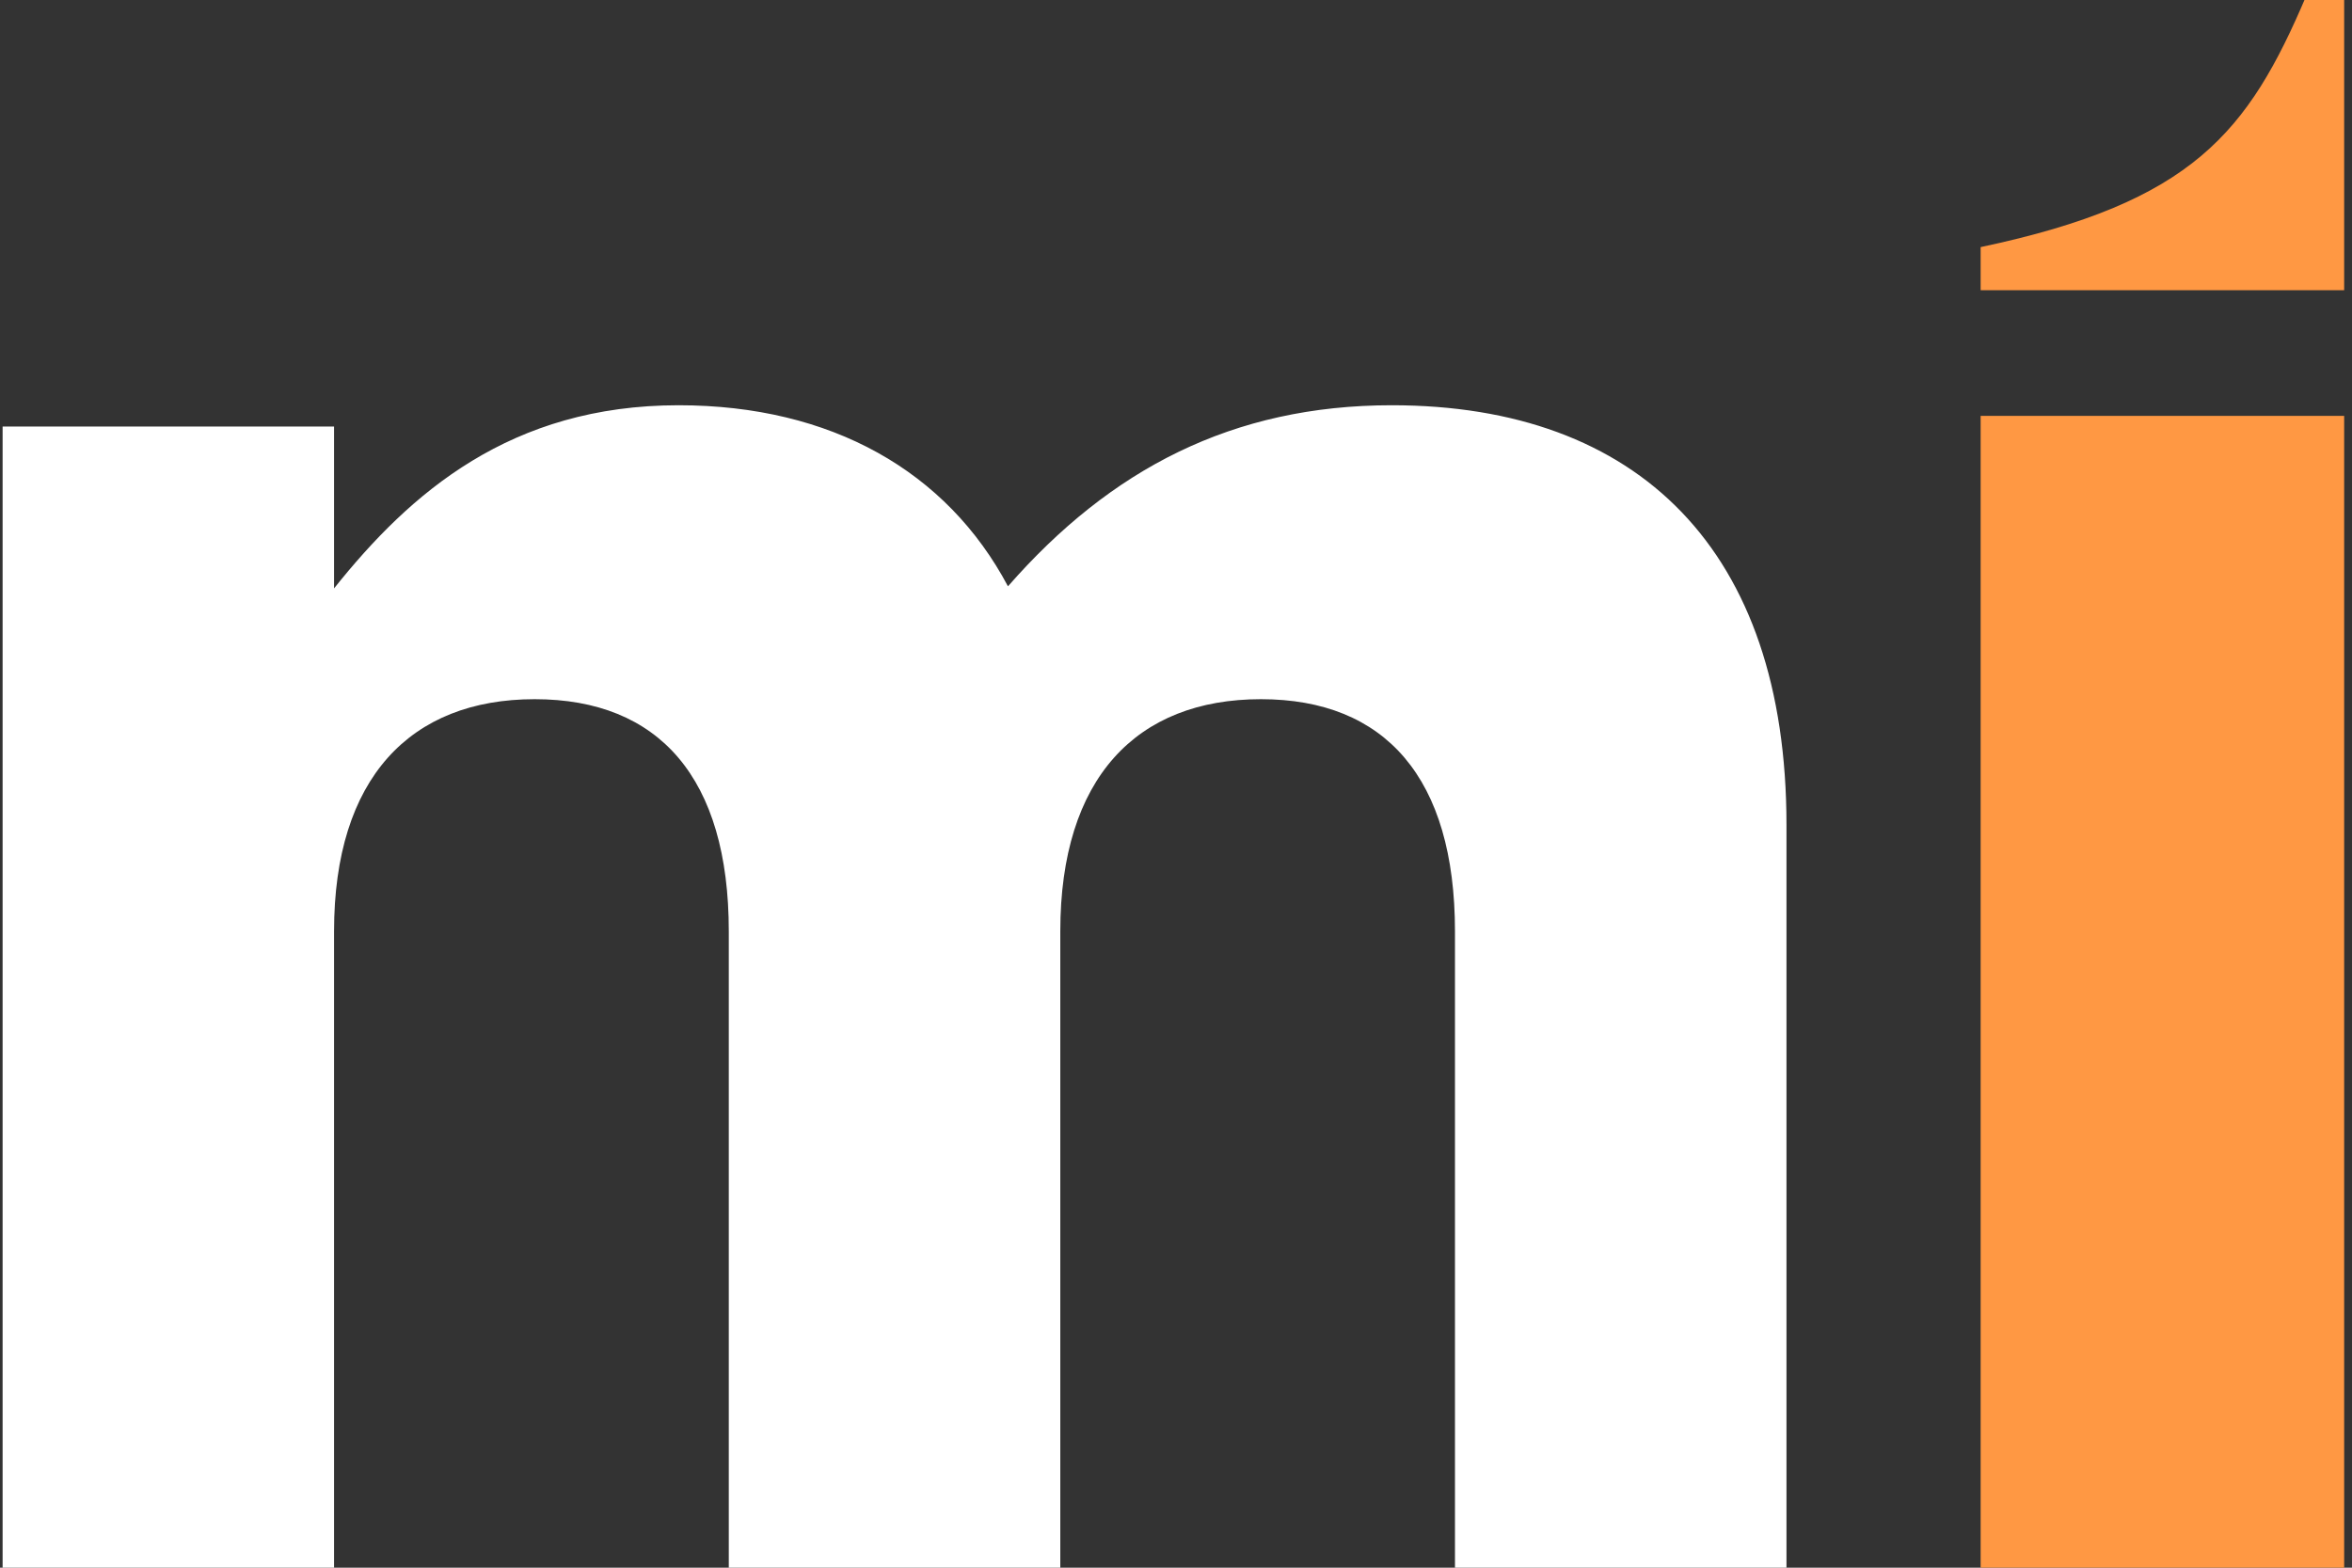 <?xml version="1.0" encoding="UTF-8" standalone="no"?>
<svg width="36px" height="24px" viewBox="0 0 36 24" version="1.1" xmlns="http://www.w3.org/2000/svg" xmlns:xlink="http://www.w3.org/1999/xlink" xmlns:sketch="http://www.bohemiancoding.com/sketch/ns">
    <rect x="0" y="0" width="36" height="24" fill="#333333" stroke="none"/>
    <!-- Generator: Sketch 3.0.4 (8053) - http://www.bohemiancoding.com/sketch -->
    <title>logo-collapsed</title>
    <desc>Created with Sketch.</desc>
    <defs></defs>
    <g id="Page-1" stroke="none" stroke-width="1" fill="none" fill-rule="evenodd" sketch:type="MSPage">
        <g id="Fill-1-+-Fill-2-+-Fill-3" sketch:type="MSLayerGroup">
            <path d="M22.27,24.008 L22.27,14.258 C22.27,11.91 21.202,10.704 19.3,10.704 C17.397,10.704 16.229,11.91 16.229,14.258 L16.229,24.008 L11.155,24.008 L11.155,14.258 C11.155,11.91 10.087,10.704 8.184,10.704 C6.282,10.704 5.113,11.91 5.113,14.258 L5.113,24.008 L0.04,24.008 L0.04,6.53 L5.113,6.53 L5.113,9.008 C6.282,7.541 7.817,6.204 10.387,6.204 C12.724,6.204 14.493,7.215 15.428,8.976 C16.997,7.182 18.866,6.204 21.303,6.204 C25.074,6.204 27.344,8.421 27.344,12.628 L27.344,24.008 L22.27,24.008" id="Fill-1" fill="#FFFFFF" sketch:type="MSShapeGroup"></path>
            <path d="M30.316,4.443 L35.88,4.443 L35.88,-0.064 L35.3,-0.064 C34.41,2.027 33.563,3.097 30.316,3.783 L30.316,4.443" id="Fill-2" fill="#FF9843" sketch:type="MSShapeGroup"></path>
            <path d="M30.316,6.367 L35.88,6.367 L35.88,24.008 L30.316,24.008 L30.316,6.367 Z" id="Fill-3" fill="#FF9843" sketch:type="MSShapeGroup"></path>
        </g>
    </g>
</svg>